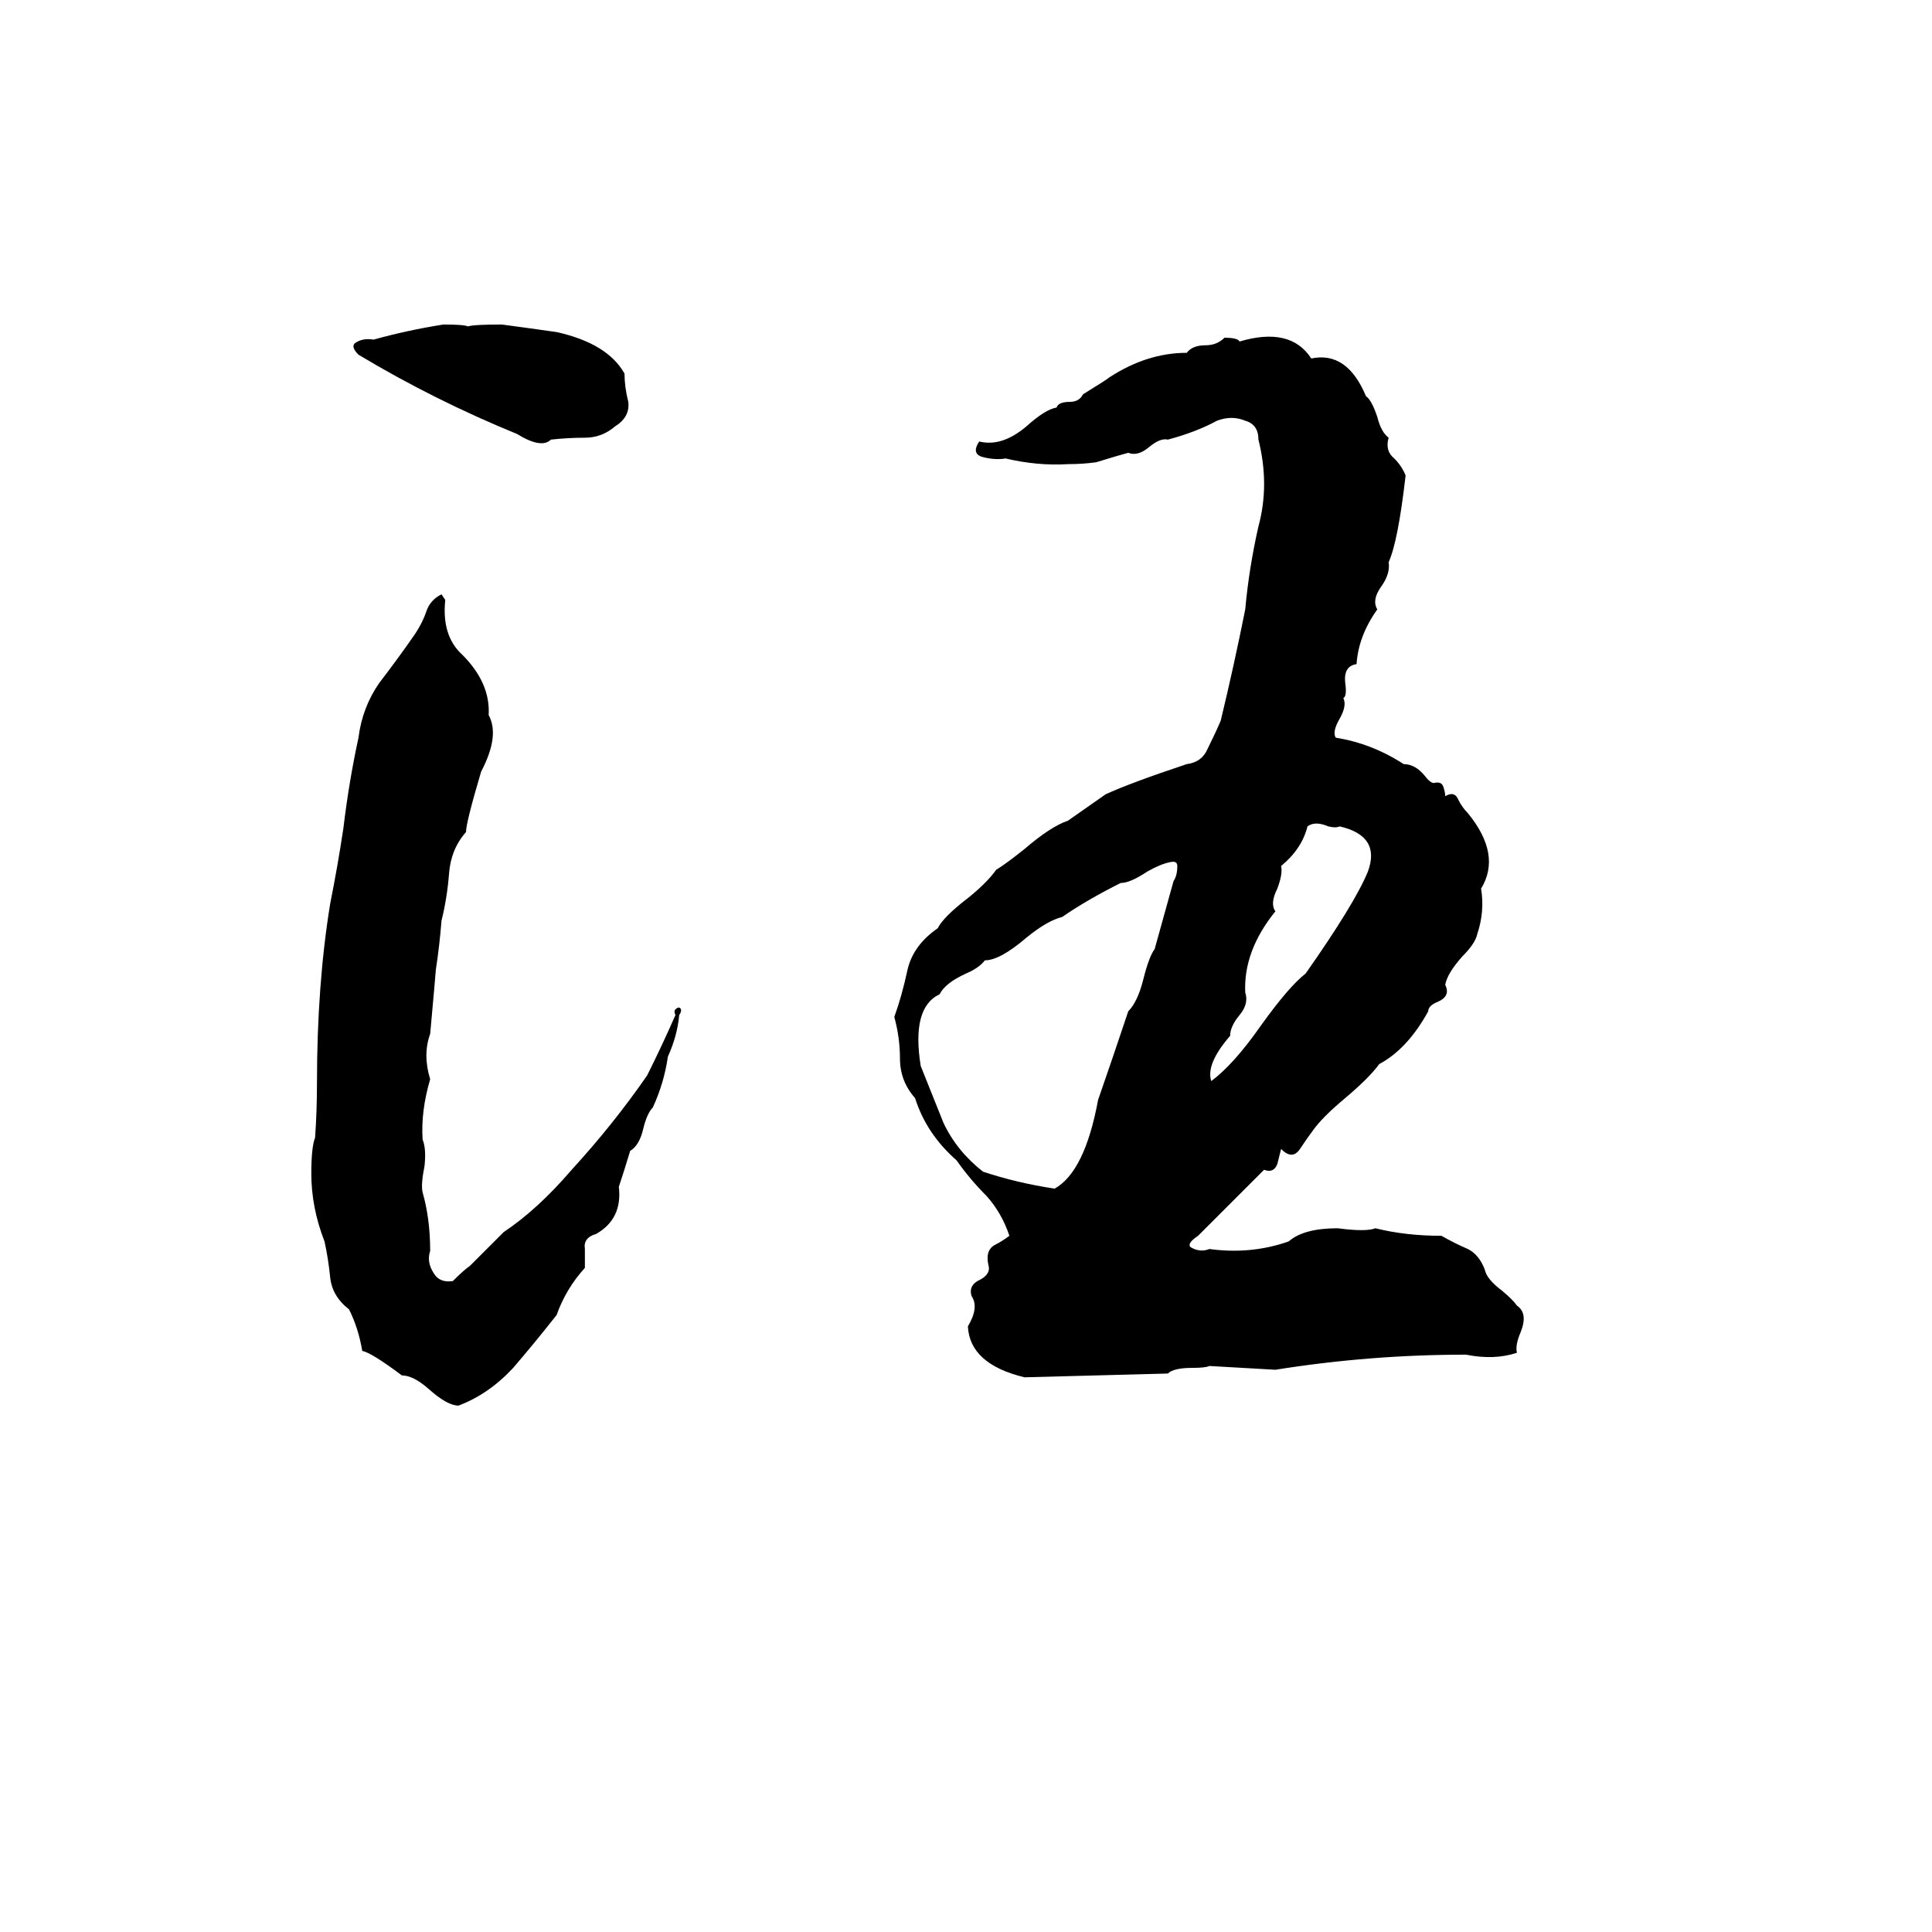 <svg xmlns="http://www.w3.org/2000/svg" viewBox="0 -800 1024 1024">
	<path fill="#000000" d="M235 -628Q246 -628 248 -627Q251 -628 266 -628Q281 -626 295 -624Q322 -618 331 -602Q331 -595 333 -587Q334 -579 326 -574Q319 -568 310 -568Q301 -568 292 -567Q287 -562 274 -570Q230 -588 190 -612Q186 -616 188 -618Q192 -621 198 -620Q216 -625 235 -628ZM649 -621Q656 -621 657 -619Q684 -627 695 -610Q714 -614 724 -590Q727 -588 730 -579Q732 -571 736 -568Q734 -561 739 -557Q743 -553 745 -548Q741 -513 736 -502Q737 -496 732 -489Q727 -482 730 -477Q720 -463 719 -448Q712 -447 713 -438Q714 -431 712 -430Q714 -426 710 -419Q706 -412 708 -409Q727 -406 744 -395Q750 -395 755 -389Q758 -385 760 -385Q764 -386 765 -383Q766 -380 766 -378Q771 -381 773 -376Q775 -372 778 -369Q796 -347 785 -329Q787 -317 783 -305Q782 -300 775 -293Q767 -284 766 -278Q769 -272 762 -269Q757 -267 757 -264Q746 -244 731 -236Q726 -229 713 -218Q701 -208 696 -201Q693 -197 689 -191Q685 -185 679 -191Q678 -187 677 -183Q675 -178 670 -180L635 -145Q629 -141 631 -139Q636 -136 641 -138Q663 -135 683 -142Q691 -149 709 -149Q724 -147 729 -149Q745 -145 764 -145Q771 -141 778 -138Q784 -135 787 -127Q788 -122 796 -116Q802 -111 804 -108Q810 -104 806 -94Q803 -87 804 -83Q792 -79 777 -82Q726 -82 676 -74Q659 -75 641 -76Q639 -75 632 -75Q622 -75 619 -72Q581 -71 543 -70Q514 -77 513 -97Q519 -107 515 -113Q513 -119 520 -122Q525 -125 524 -129Q522 -137 527 -140Q531 -142 535 -145Q531 -157 523 -166Q514 -175 507 -185Q491 -199 485 -218Q477 -227 477 -239Q477 -250 474 -261Q478 -272 481 -286Q484 -299 497 -308Q500 -314 513 -324Q523 -332 528 -339Q533 -342 543 -350Q557 -362 566 -365Q576 -372 586 -379Q599 -385 629 -395Q637 -396 640 -403Q644 -411 647 -418Q654 -447 660 -477Q662 -499 667 -521Q673 -543 667 -567Q667 -575 660 -577Q653 -580 645 -577Q634 -571 619 -567Q615 -568 609 -563Q603 -558 598 -560Q594 -559 581 -555Q574 -554 566 -554Q550 -553 533 -557Q527 -556 520 -558Q515 -560 519 -566Q531 -563 544 -574Q554 -583 560 -584Q561 -587 567 -587Q572 -587 574 -591Q587 -599 588 -600Q608 -613 629 -613Q632 -617 639 -617Q645 -617 649 -621ZM234 -485L236 -482Q234 -463 245 -453Q260 -438 259 -421Q265 -410 255 -391Q247 -364 247 -359Q239 -350 238 -337Q237 -324 234 -312Q233 -299 231 -286Q231 -285 228 -252Q224 -241 228 -228Q223 -211 224 -196Q226 -191 225 -182Q223 -172 224 -168Q228 -154 228 -137Q226 -131 230 -125Q233 -120 240 -121Q246 -127 249 -129L267 -147Q285 -159 303 -180Q325 -204 343 -230Q351 -246 358 -262Q357 -264 358 -265Q359 -266 360 -266Q362 -265 360 -262Q359 -251 354 -240Q352 -226 346 -213Q343 -210 341 -202Q339 -193 334 -190Q331 -180 328 -171Q330 -154 316 -146Q309 -144 310 -138Q310 -133 310 -128Q300 -117 295 -103Q284 -89 272 -75Q259 -61 243 -55Q237 -55 227 -64Q219 -71 213 -71Q197 -83 192 -84Q190 -96 185 -106Q176 -113 175 -123Q174 -133 172 -142Q165 -160 165 -178Q165 -192 167 -197Q168 -211 168 -226Q168 -278 175 -321Q179 -341 182 -361Q185 -386 190 -409Q192 -425 201 -438Q211 -451 220 -464Q224 -470 226 -476Q228 -482 234 -485ZM693 -362Q690 -350 679 -341Q680 -337 677 -329Q673 -321 676 -317Q659 -296 660 -274Q662 -268 657 -262Q652 -256 652 -251Q639 -236 642 -227Q654 -236 668 -256Q683 -277 692 -284Q718 -321 725 -338Q732 -357 710 -362Q708 -361 704 -362Q697 -365 693 -362ZM620 -343Q615 -342 608 -338Q599 -332 594 -332Q576 -323 563 -314Q555 -312 544 -303Q530 -291 522 -291Q519 -287 512 -284Q501 -279 498 -273Q483 -266 488 -235Q494 -220 500 -205Q507 -190 521 -179Q539 -173 559 -170Q575 -179 582 -217Q590 -240 598 -264Q603 -269 606 -281Q609 -293 612 -297L622 -333Q624 -336 624 -341Q624 -344 620 -343Z"/>
</svg>